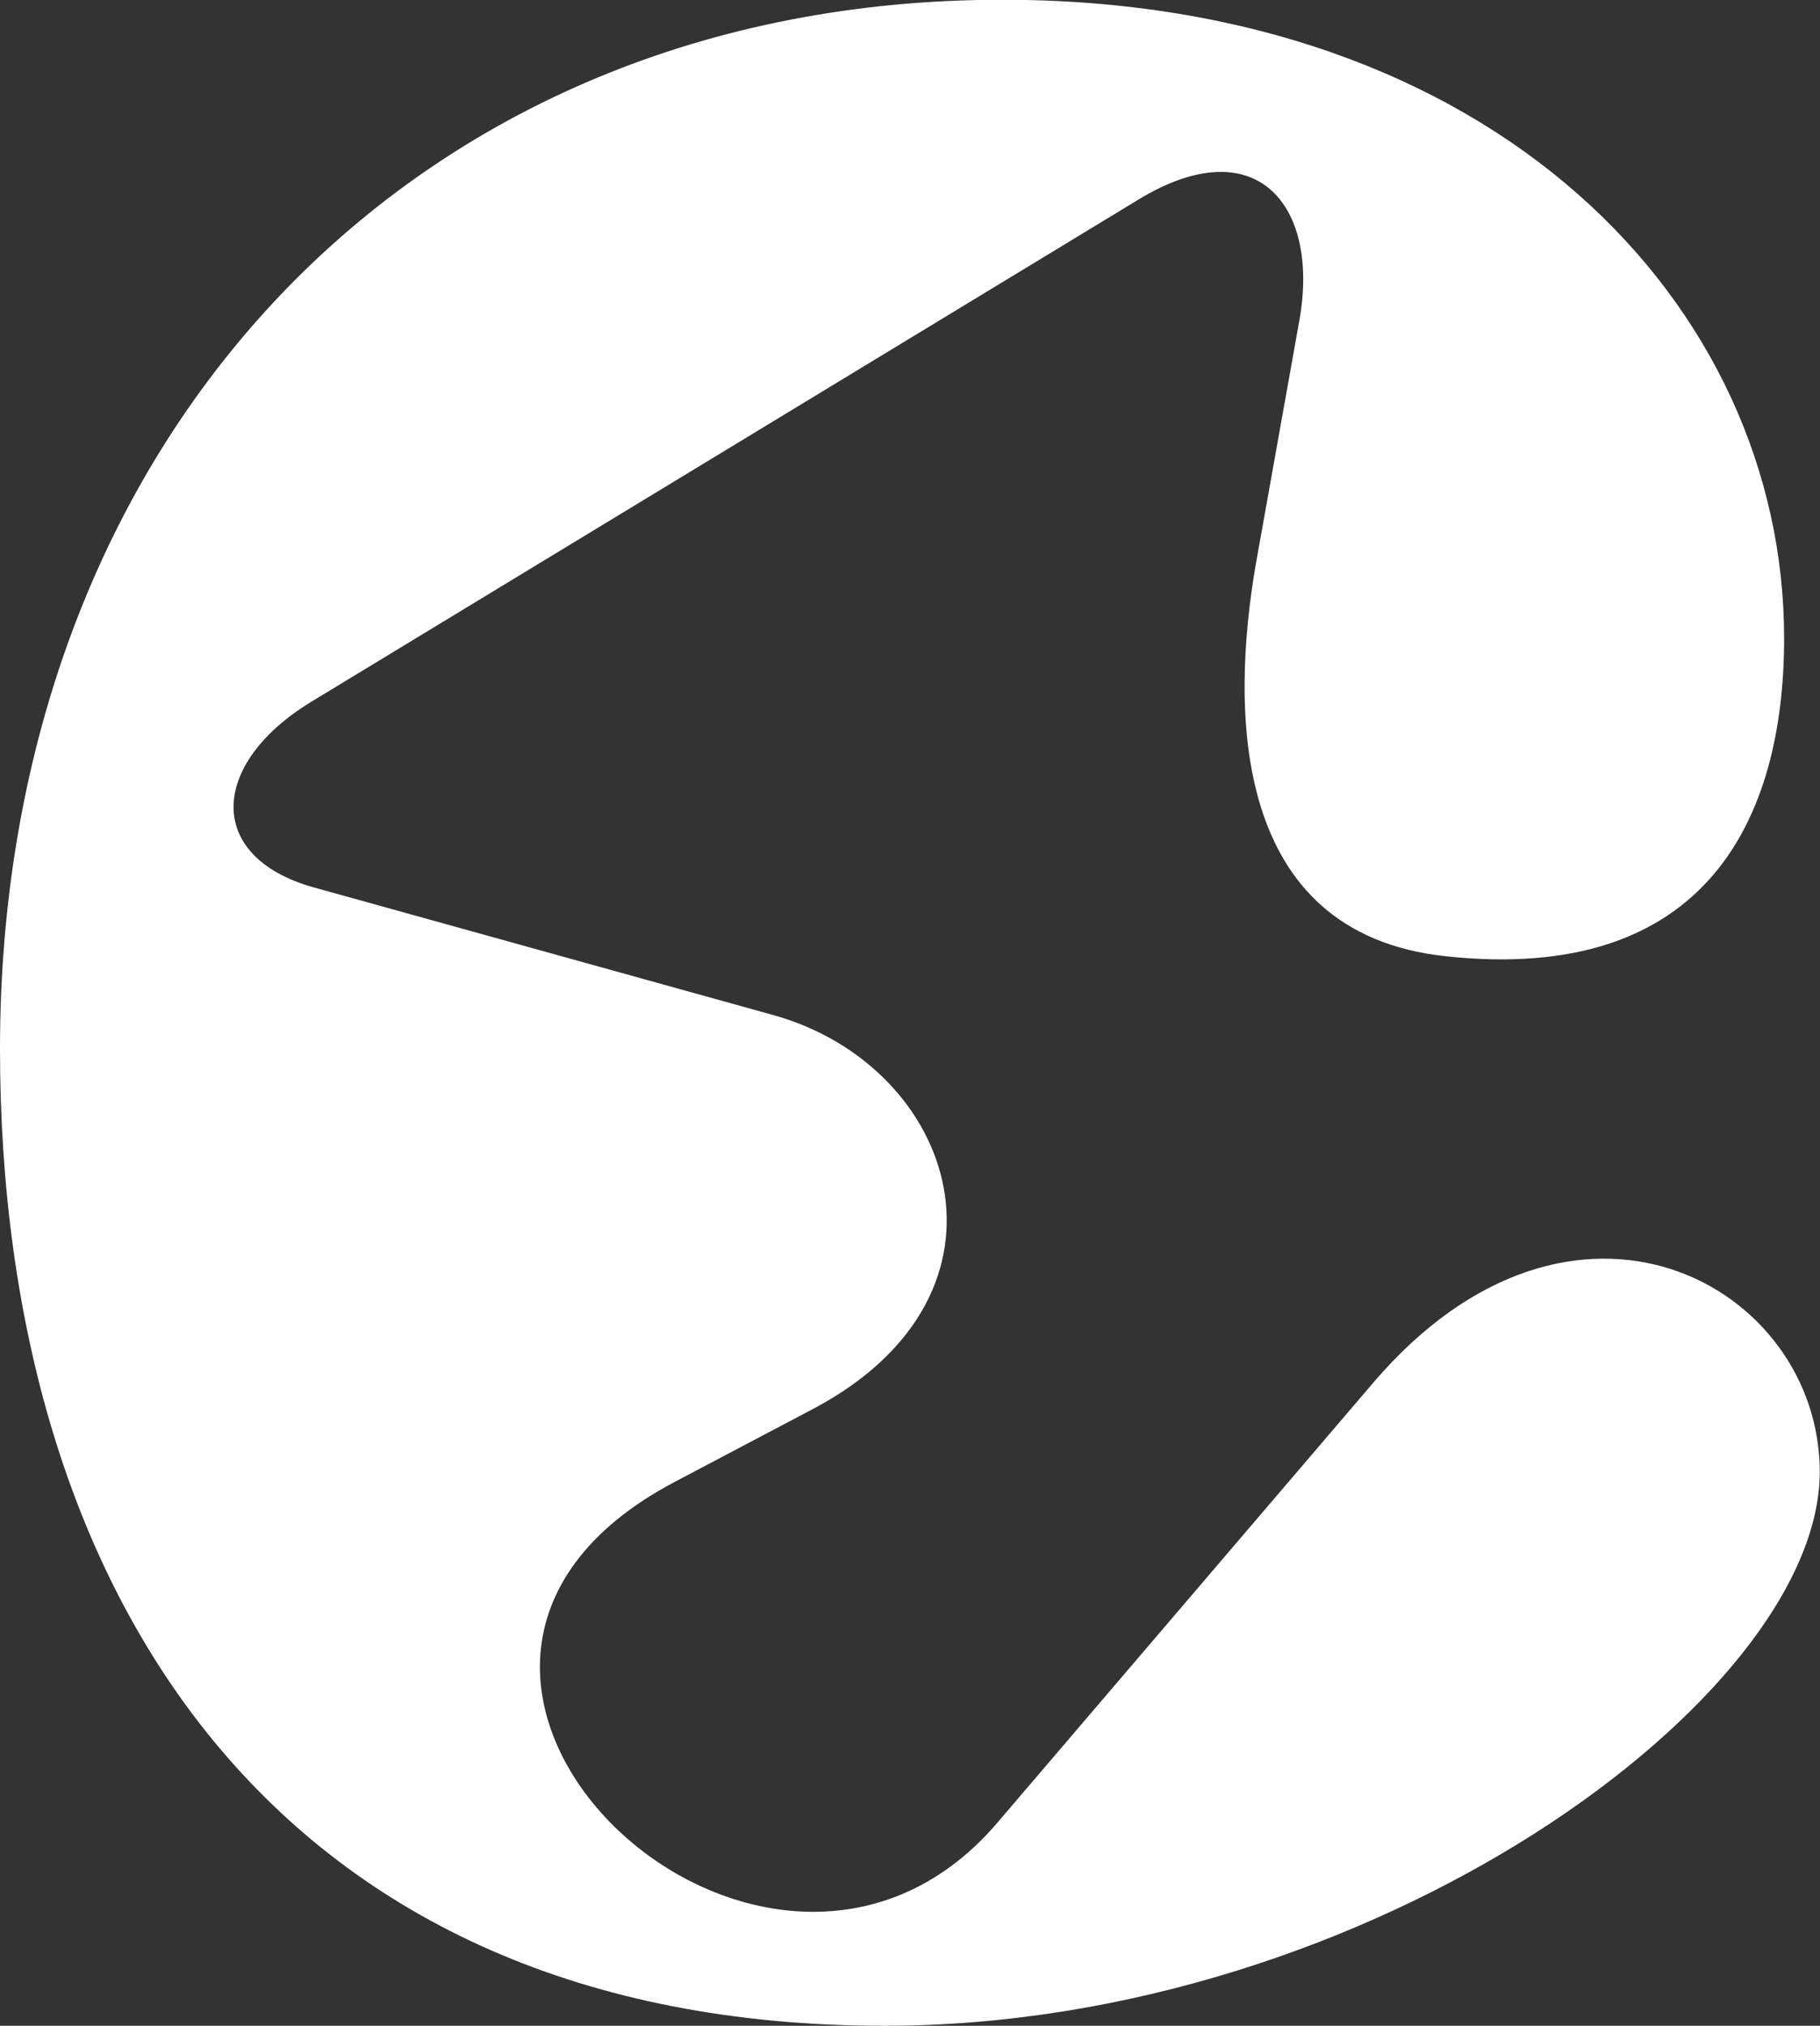<svg xmlns="http://www.w3.org/2000/svg" viewBox="0 0 28.759 32"><rect x="0" y="0" width="28.759" height="32" fill="#333333" stroke="none"/><g id="Capa_2" data-name="Capa 2"><path d="M.416,16.871C.416,7.231,6.937.3,16.254.3c7.777,0,12.354,4.821,12.354,10.087,0,2.835-1.215,5.468-5.347,5.022-3.4-.364-3.4-3.888-3-6.2l.688-3.848c.324-1.823-.688-3.038-2.551-1.9L5.317,11.4c-1.58.972-1.661,2.431.04,2.917l7.292,2.025c2.876.81,4.05,4.375.648,6.2l-2.228,1.175c-5.671,3,1.418,9.681,5.1,5.387l5.954-6.967c3.16-3.686,7.048-1.539,7.048,1.418,0,3.565-7.089,8.749-14.785,8.749C4.831,32.3.416,25.54.416,16.871Z" transform="translate(-0.416 -0.304)" style="fill:#fff"/></g></svg>